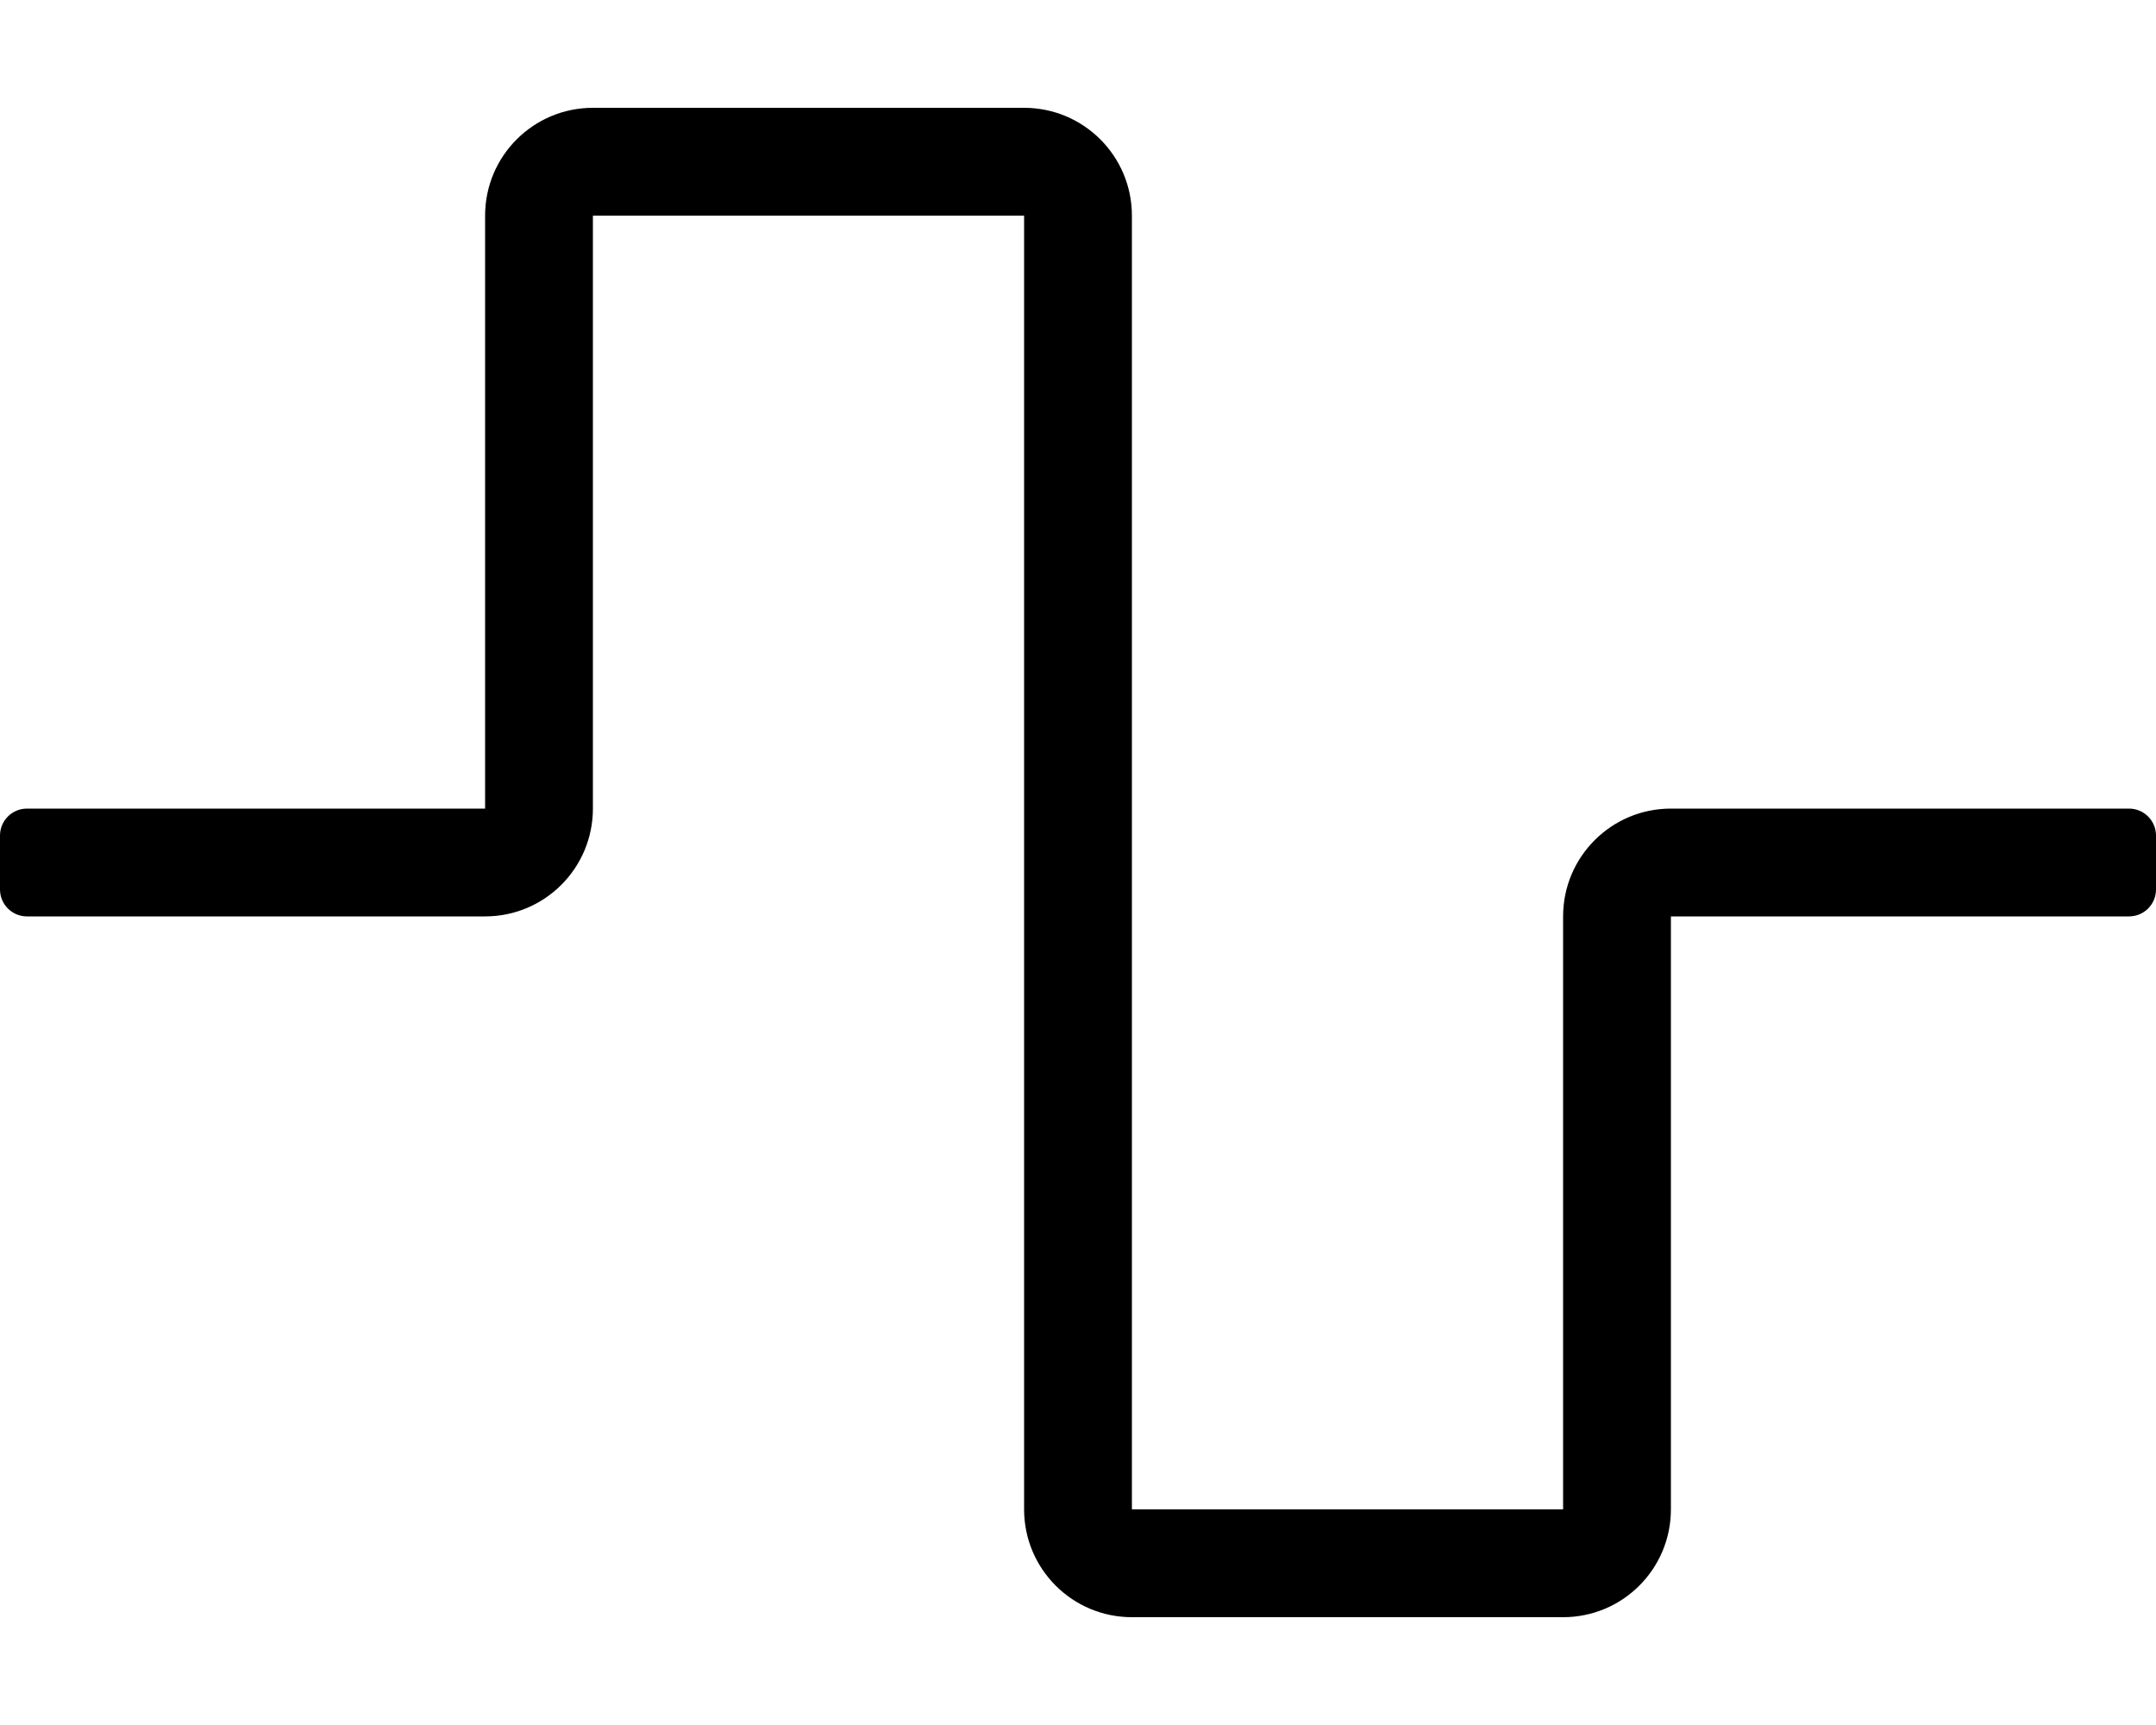 <!-- Generated by IcoMoon.io -->
<svg version="1.1" xmlns="http://www.w3.org/2000/svg" width="40" height="32" viewBox="0 0 40 32">
<title>wave-square</title>
<path d="M39.5 15h-8.5c-1.105 0-2 0.895-2 2v0 11h-8v-24c0-1.105-0.895-2-2-2v0h-8c-1.105 0-2 0.895-2 2v0 11h-8.5c-0.276 0-0.5 0.224-0.5 0.5v0 1c0 0.276 0.224 0.5 0.5 0.5v0h8.5c1.105 0 2-0.895 2-2v0-11h8v24c0 1.105 0.895 2 2 2v0h8c1.105 0 2-0.895 2-2v0-11h8.5c0.276 0 0.5-0.224 0.5-0.5v0-1c0-0.276-0.224-0.5-0.5-0.5v0z"></path>
</svg>
